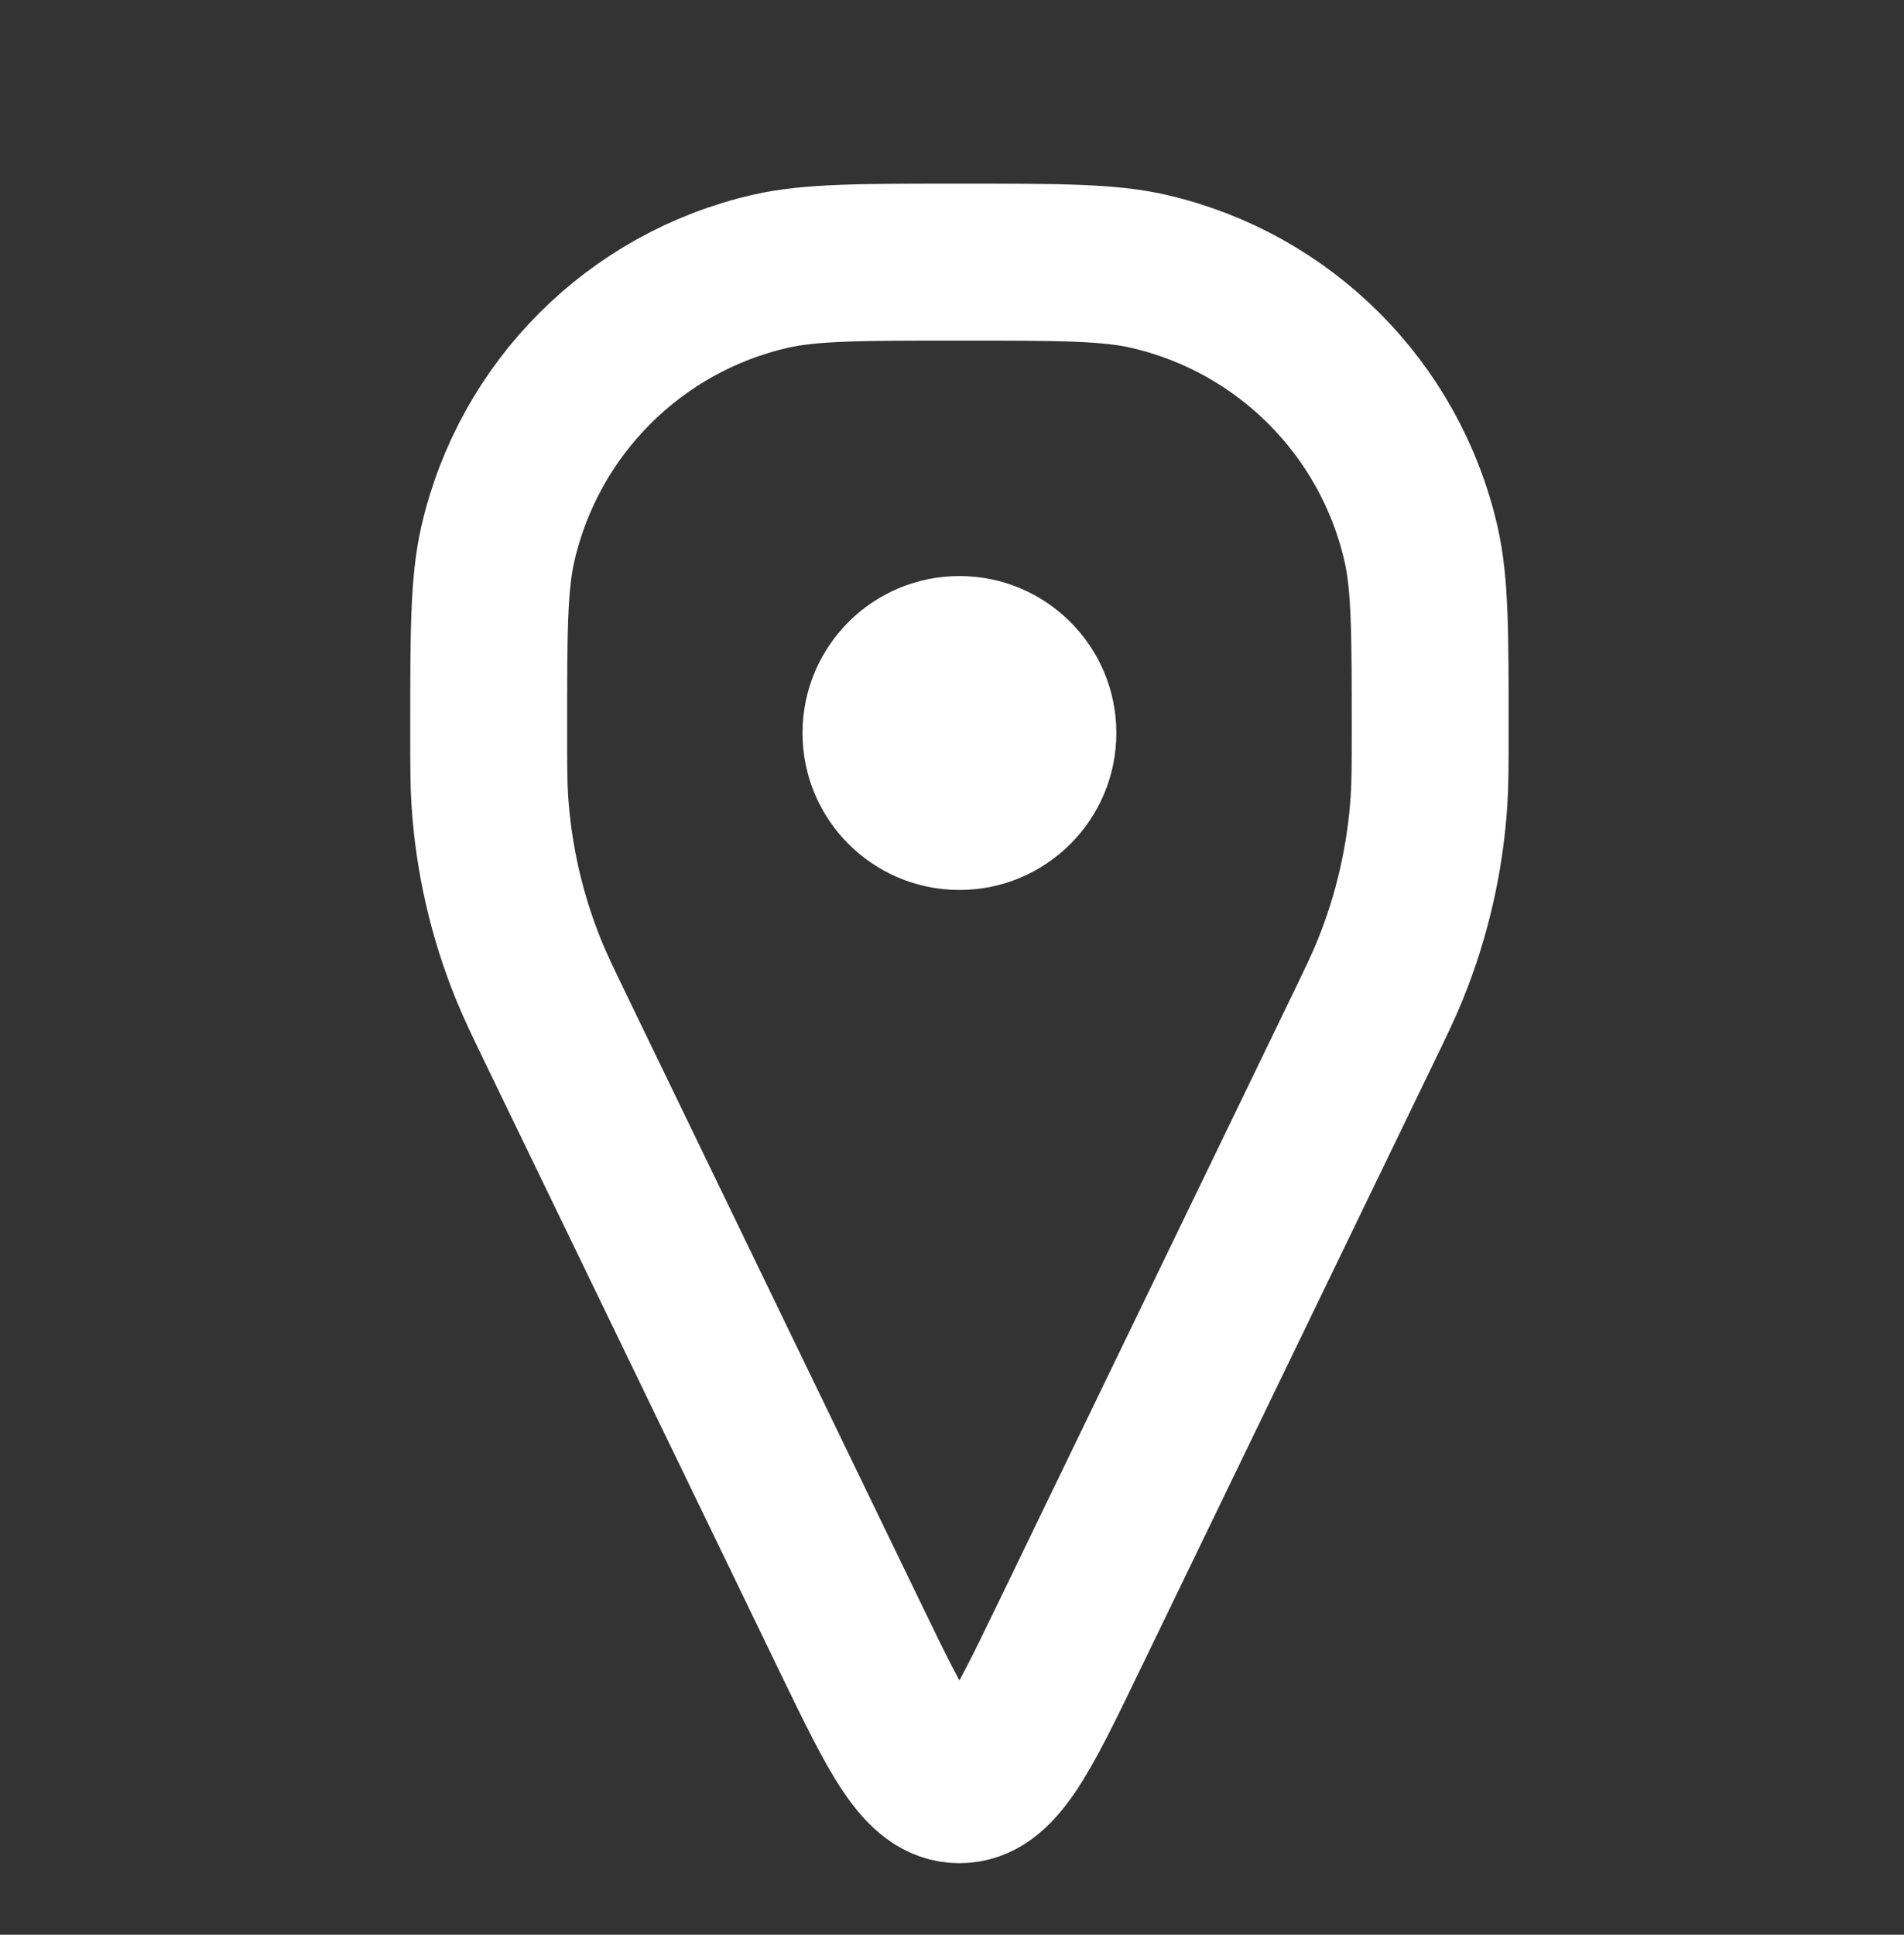 <svg width="63" height="64" viewBox="0 0 63 64" fill="none" xmlns="http://www.w3.org/2000/svg">
<rect x="0" y="0" width="63" height="64" fill="#333333" stroke="none"/>
<g clip-path="url(#clip0_35_15844)">
<path d="M47.322 24.125C47.322 25.306 47.322 25.897 47.284 26.479C47.158 28.405 46.725 30.298 45.998 32.086C45.779 32.627 45.522 33.159 45.007 34.222L35.346 54.188C33.782 57.421 33 59.037 31.745 59.037C30.491 59.037 29.709 57.421 28.145 54.188L18.484 34.222C17.97 33.159 17.712 32.627 17.493 32.086C16.766 30.298 16.332 28.405 16.207 26.479C16.17 25.897 16.17 25.306 16.17 24.125V24.125C16.17 20.914 16.17 19.309 16.475 17.981C17.505 13.503 21.002 10.006 25.48 8.976C26.807 8.671 28.453 8.671 31.745 8.671V8.671C35.038 8.671 36.684 8.671 38.011 8.976C42.489 10.006 45.986 13.503 47.016 17.981C47.322 19.309 47.322 20.914 47.322 24.125V24.125Z" stroke="white" stroke-width="5.192"/>
<path d="M36.938 24.247C36.938 27.114 34.613 29.439 31.746 29.439C28.878 29.439 26.554 27.114 26.554 24.247C26.554 21.38 28.878 19.055 31.746 19.055C34.613 19.055 36.938 21.38 36.938 24.247Z" fill="white"/>
</g>
<defs>
<clipPath id="clip0_35_15844">
<rect width="62.304" height="62.304" fill="white" transform="translate(0.594 0.883)"/>
</clipPath>
</defs>
</svg>
